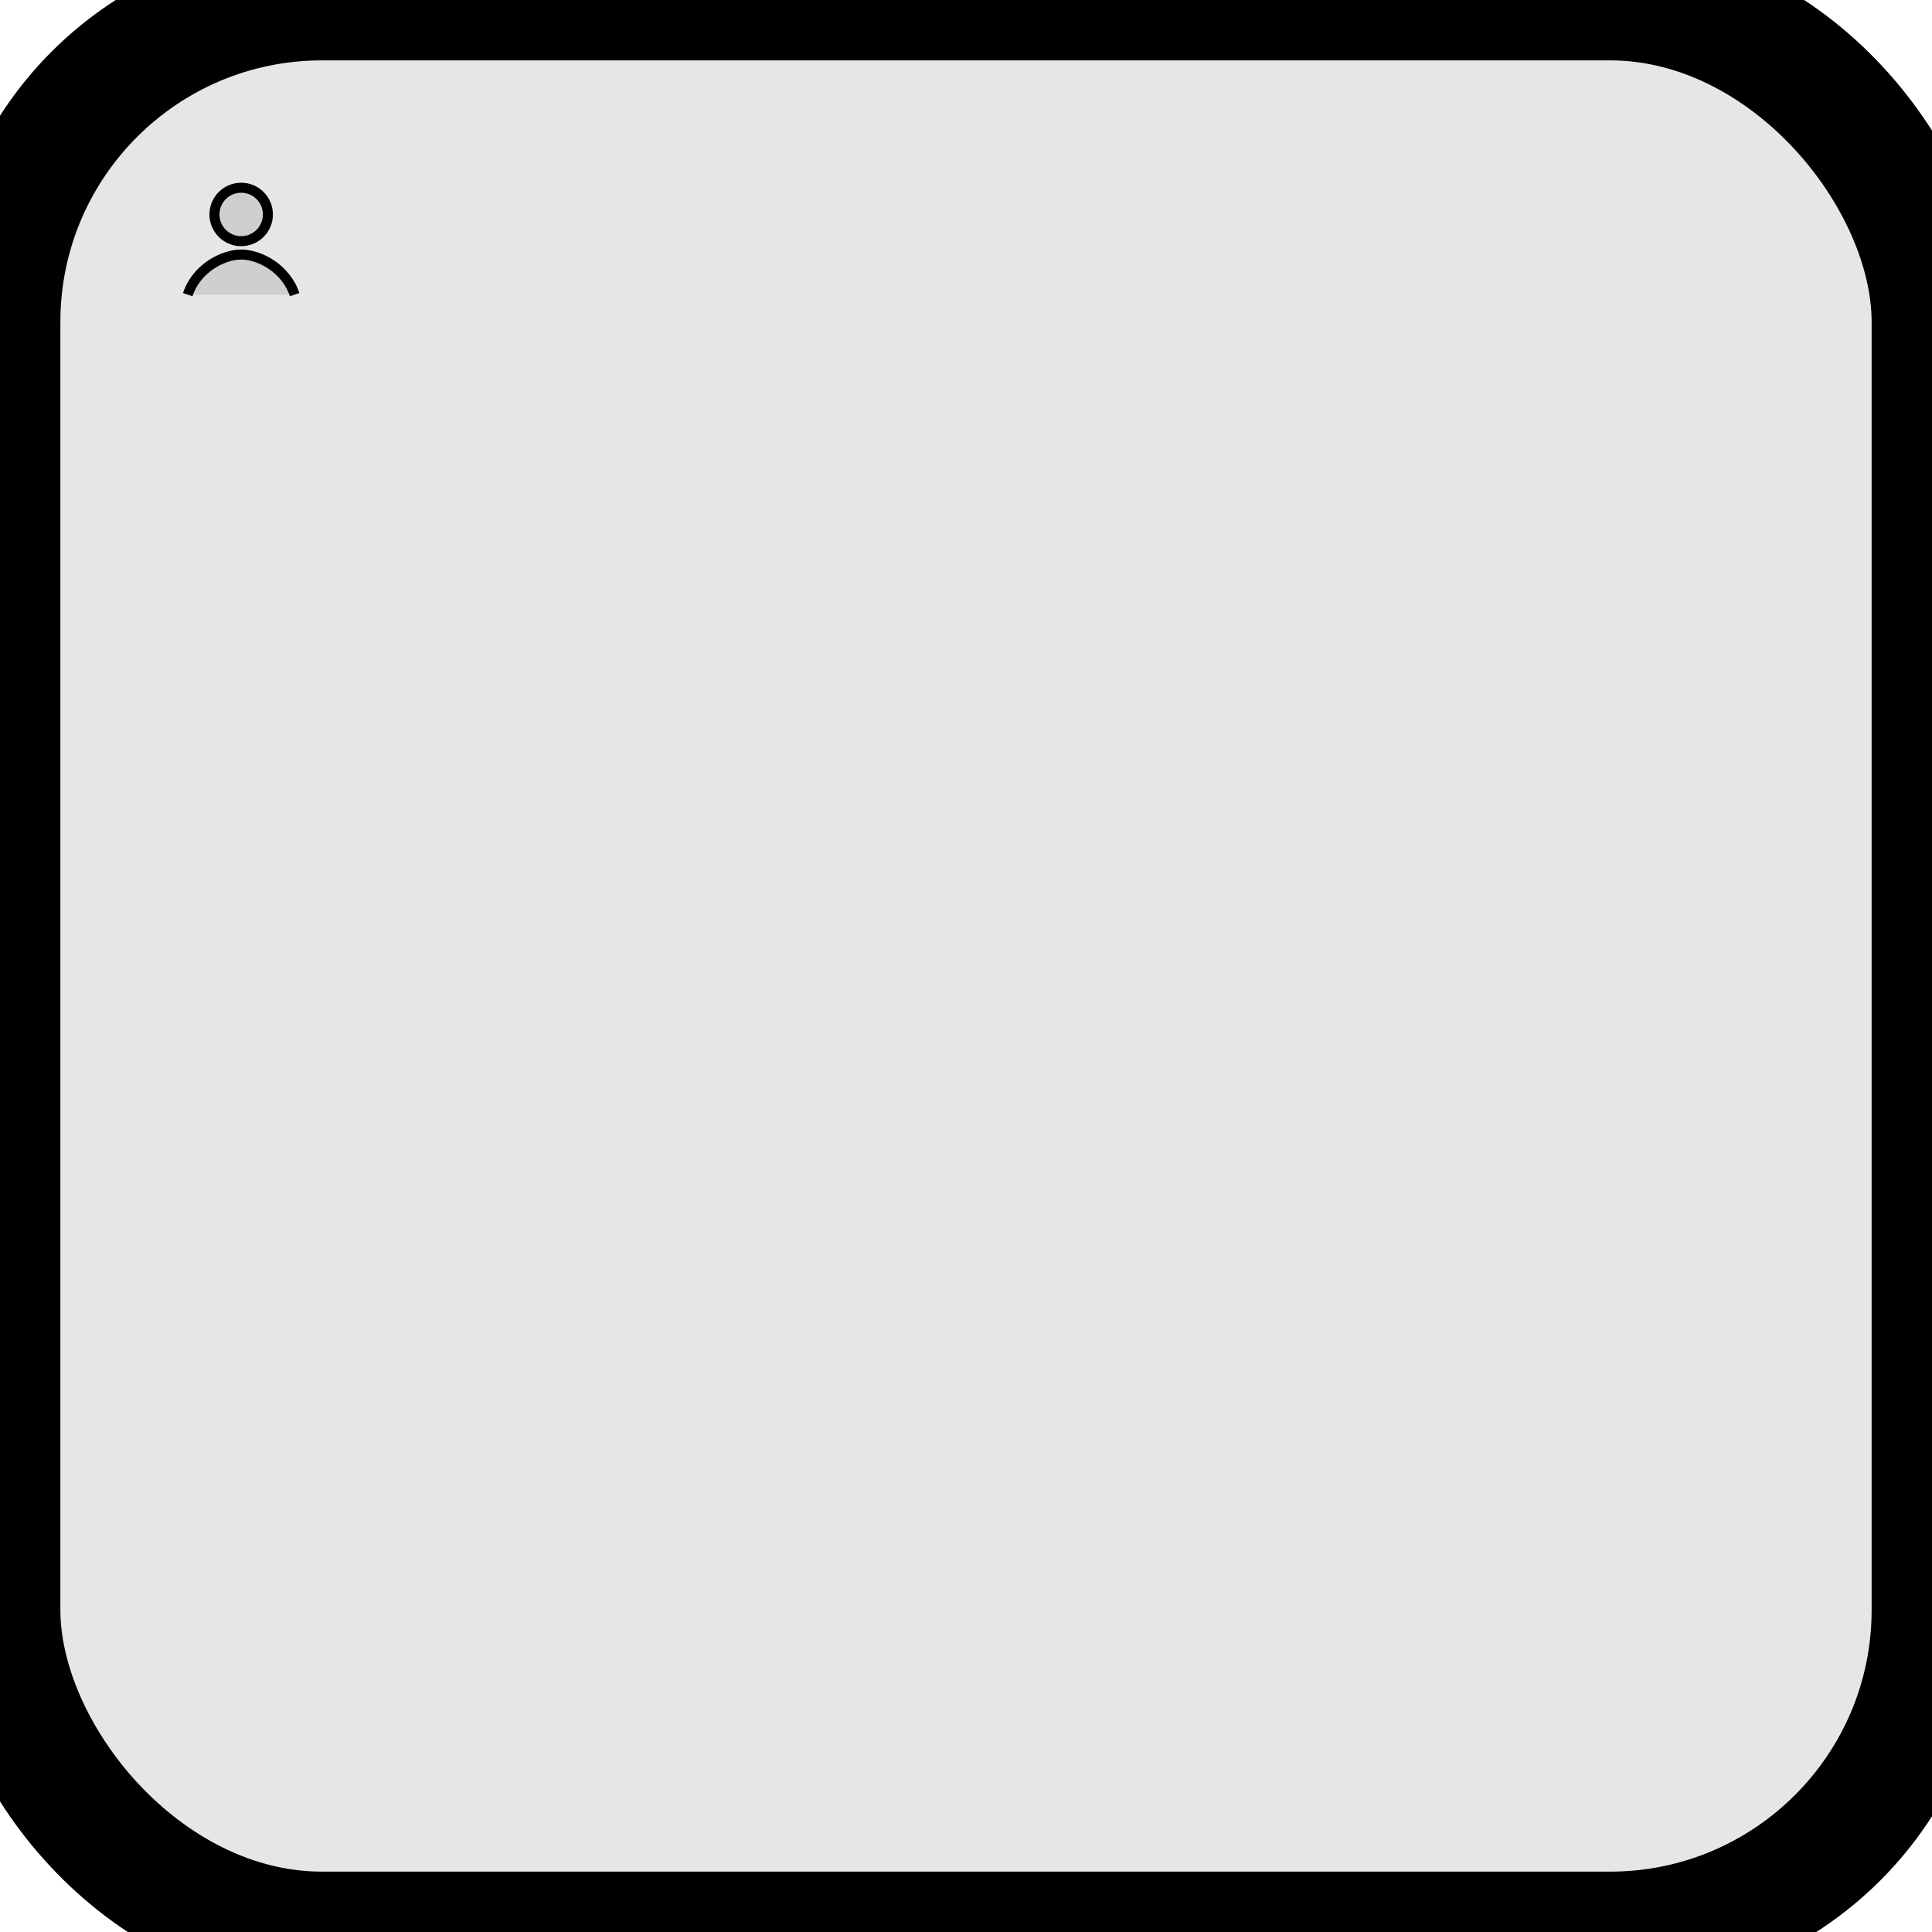 <svg xmlns="http://www.w3.org/2000/svg" width="128" height="128" viewBox="0 0 24 24" fill="none" stroke="currentColor" stroke-width="1.5">
  <rect width="24" height="24" rx="4" ry="4" fill="#e6e6e6"/>
  <g transform="translate(2,2) scale(0.083)">
    <circle cx="12" cy="8" r="4" fill="#cfcfcf" />
    <path d="M4 20c1.333-4 5.333-6 8-6s6.667 2 8 6" fill="#cfcfcf"/>
  </g>
</svg>